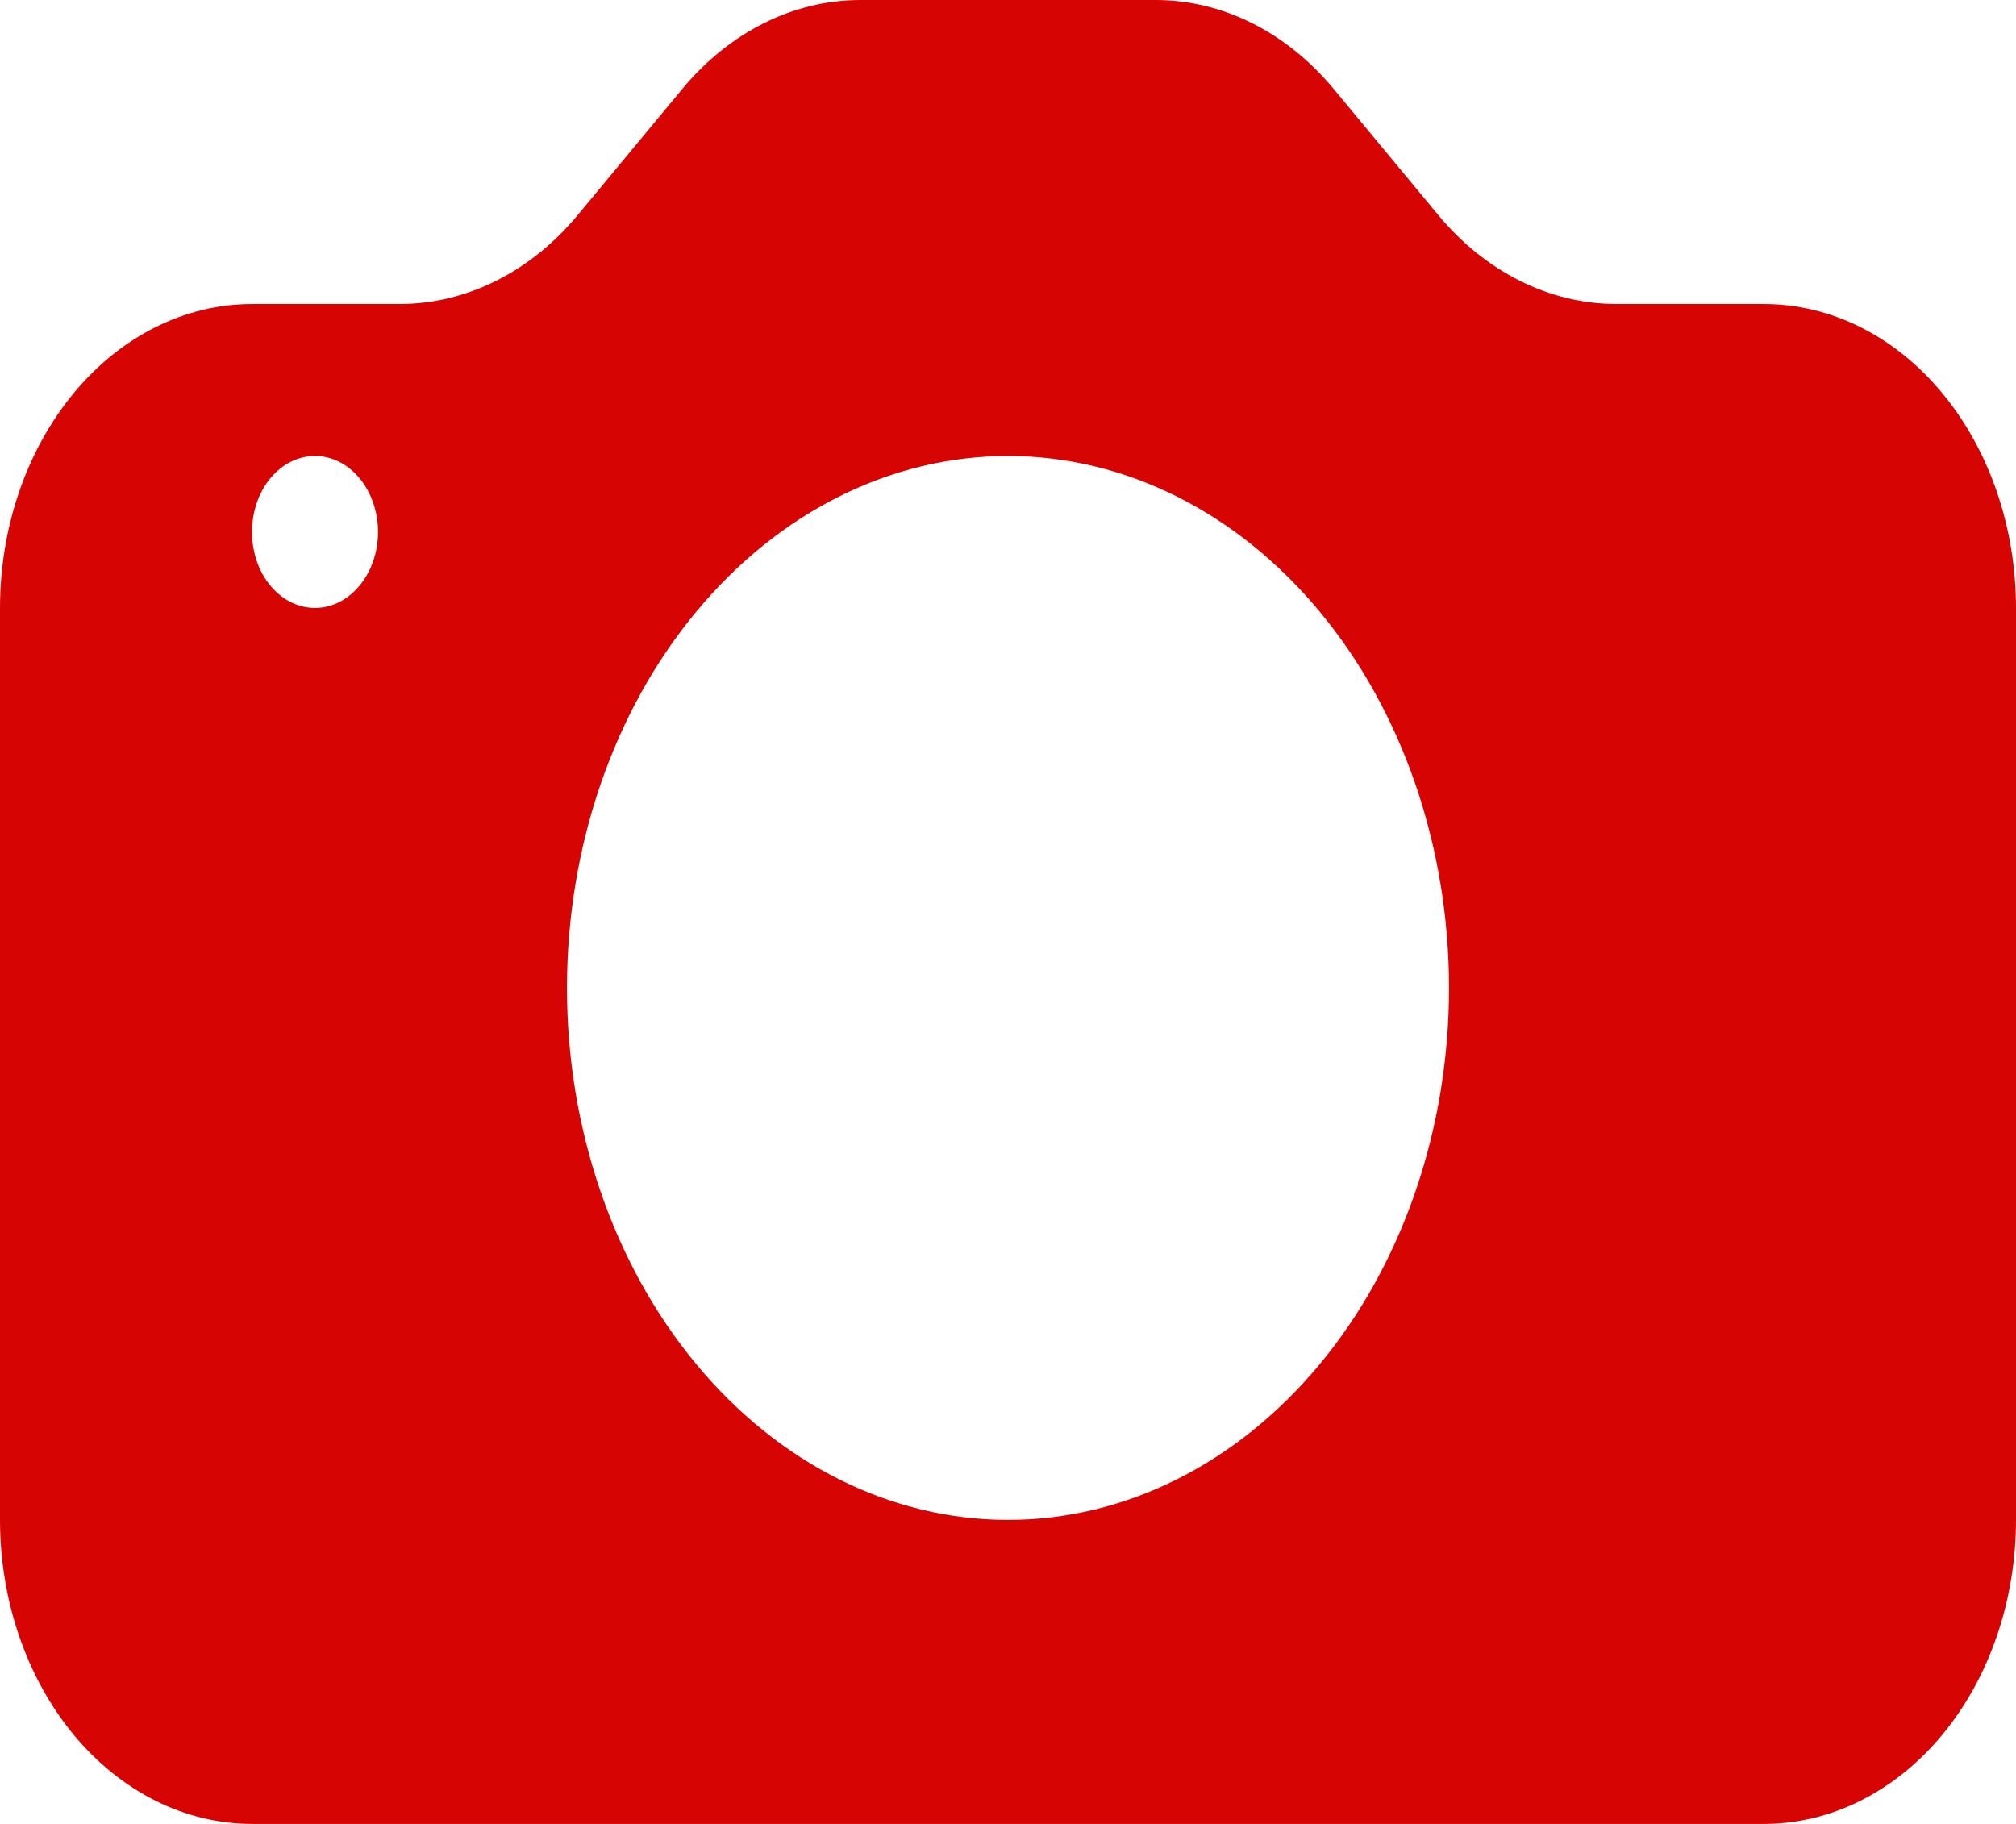 <svg width="21" height="19" viewBox="0 0 21 19" fill="none" xmlns="http://www.w3.org/2000/svg">
<path d="M2.625 3.167C1.929 3.167 1.261 3.5 0.769 4.094C0.277 4.688 0 5.493 0 6.333L0 15.833C0 16.673 0.277 17.479 0.769 18.073C1.261 18.666 1.929 19 2.625 19H18.375C19.071 19 19.739 18.666 20.231 18.073C20.723 17.479 21 16.673 21 15.833V6.333C21 5.493 20.723 4.688 20.231 4.094C19.739 3.5 19.071 3.167 18.375 3.167H16.837C16.141 3.166 15.473 2.833 14.981 2.239L13.894 0.928C13.402 0.334 12.734 0 12.038 0H8.962C8.266 0 7.598 0.334 7.106 0.928L6.019 2.239C5.527 2.833 4.859 3.166 4.163 3.167H2.625ZM3.281 6.333C3.107 6.333 2.94 6.25 2.817 6.101C2.694 5.953 2.625 5.752 2.625 5.542C2.625 5.332 2.694 5.13 2.817 4.982C2.94 4.833 3.107 4.75 3.281 4.75C3.455 4.75 3.622 4.833 3.745 4.982C3.868 5.13 3.938 5.332 3.938 5.542C3.938 5.752 3.868 5.953 3.745 6.101C3.622 6.25 3.455 6.333 3.281 6.333ZM15.094 10.292C15.094 11.761 14.61 13.171 13.748 14.21C12.887 15.249 11.718 15.833 10.5 15.833C9.282 15.833 8.113 15.249 7.252 14.21C6.39 13.171 5.906 11.761 5.906 10.292C5.906 8.822 6.39 7.412 7.252 6.373C8.113 5.334 9.282 4.75 10.5 4.75C11.718 4.75 12.887 5.334 13.748 6.373C14.61 7.412 15.094 8.822 15.094 10.292Z" fill="#D70404"/>
</svg>

